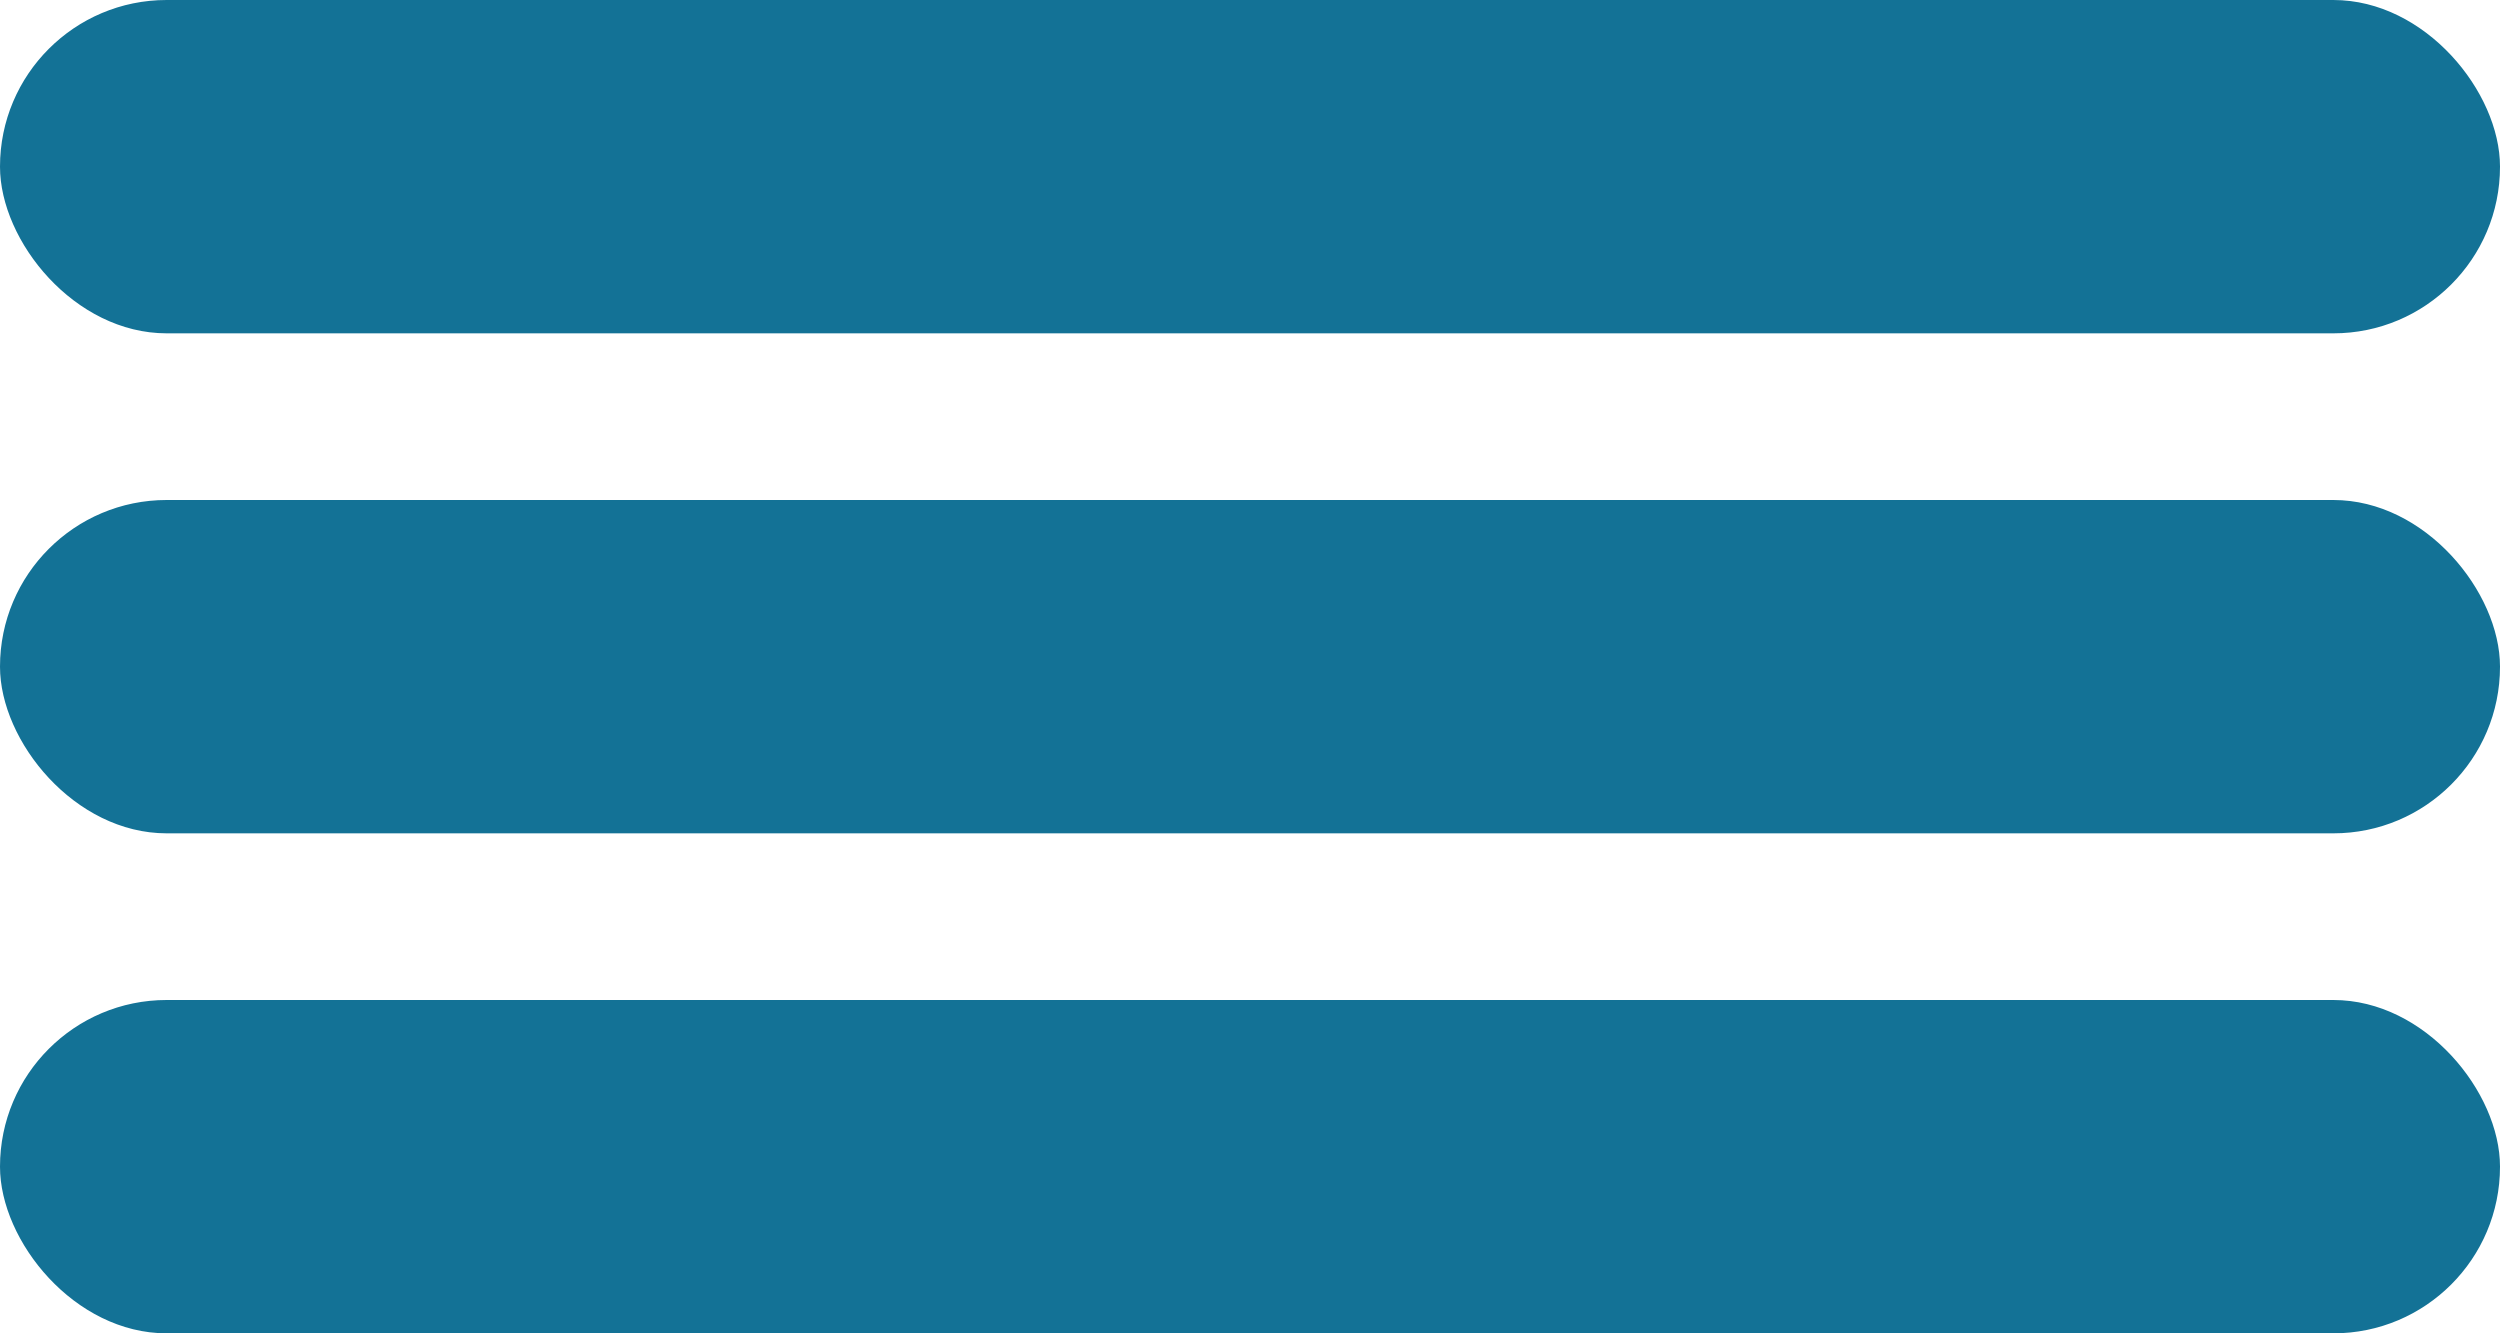 <svg width="30" height="16" viewBox="0 0 30 16" fill="none" xmlns="http://www.w3.org/2000/svg">
<rect y="6" width="30" height="4" rx="2" fill="#137296"/>
<rect width="30" height="4" rx="2" fill="#137296"/>
<rect y="12" width="30" height="4" rx="2" fill="#137296"/>
</svg>

